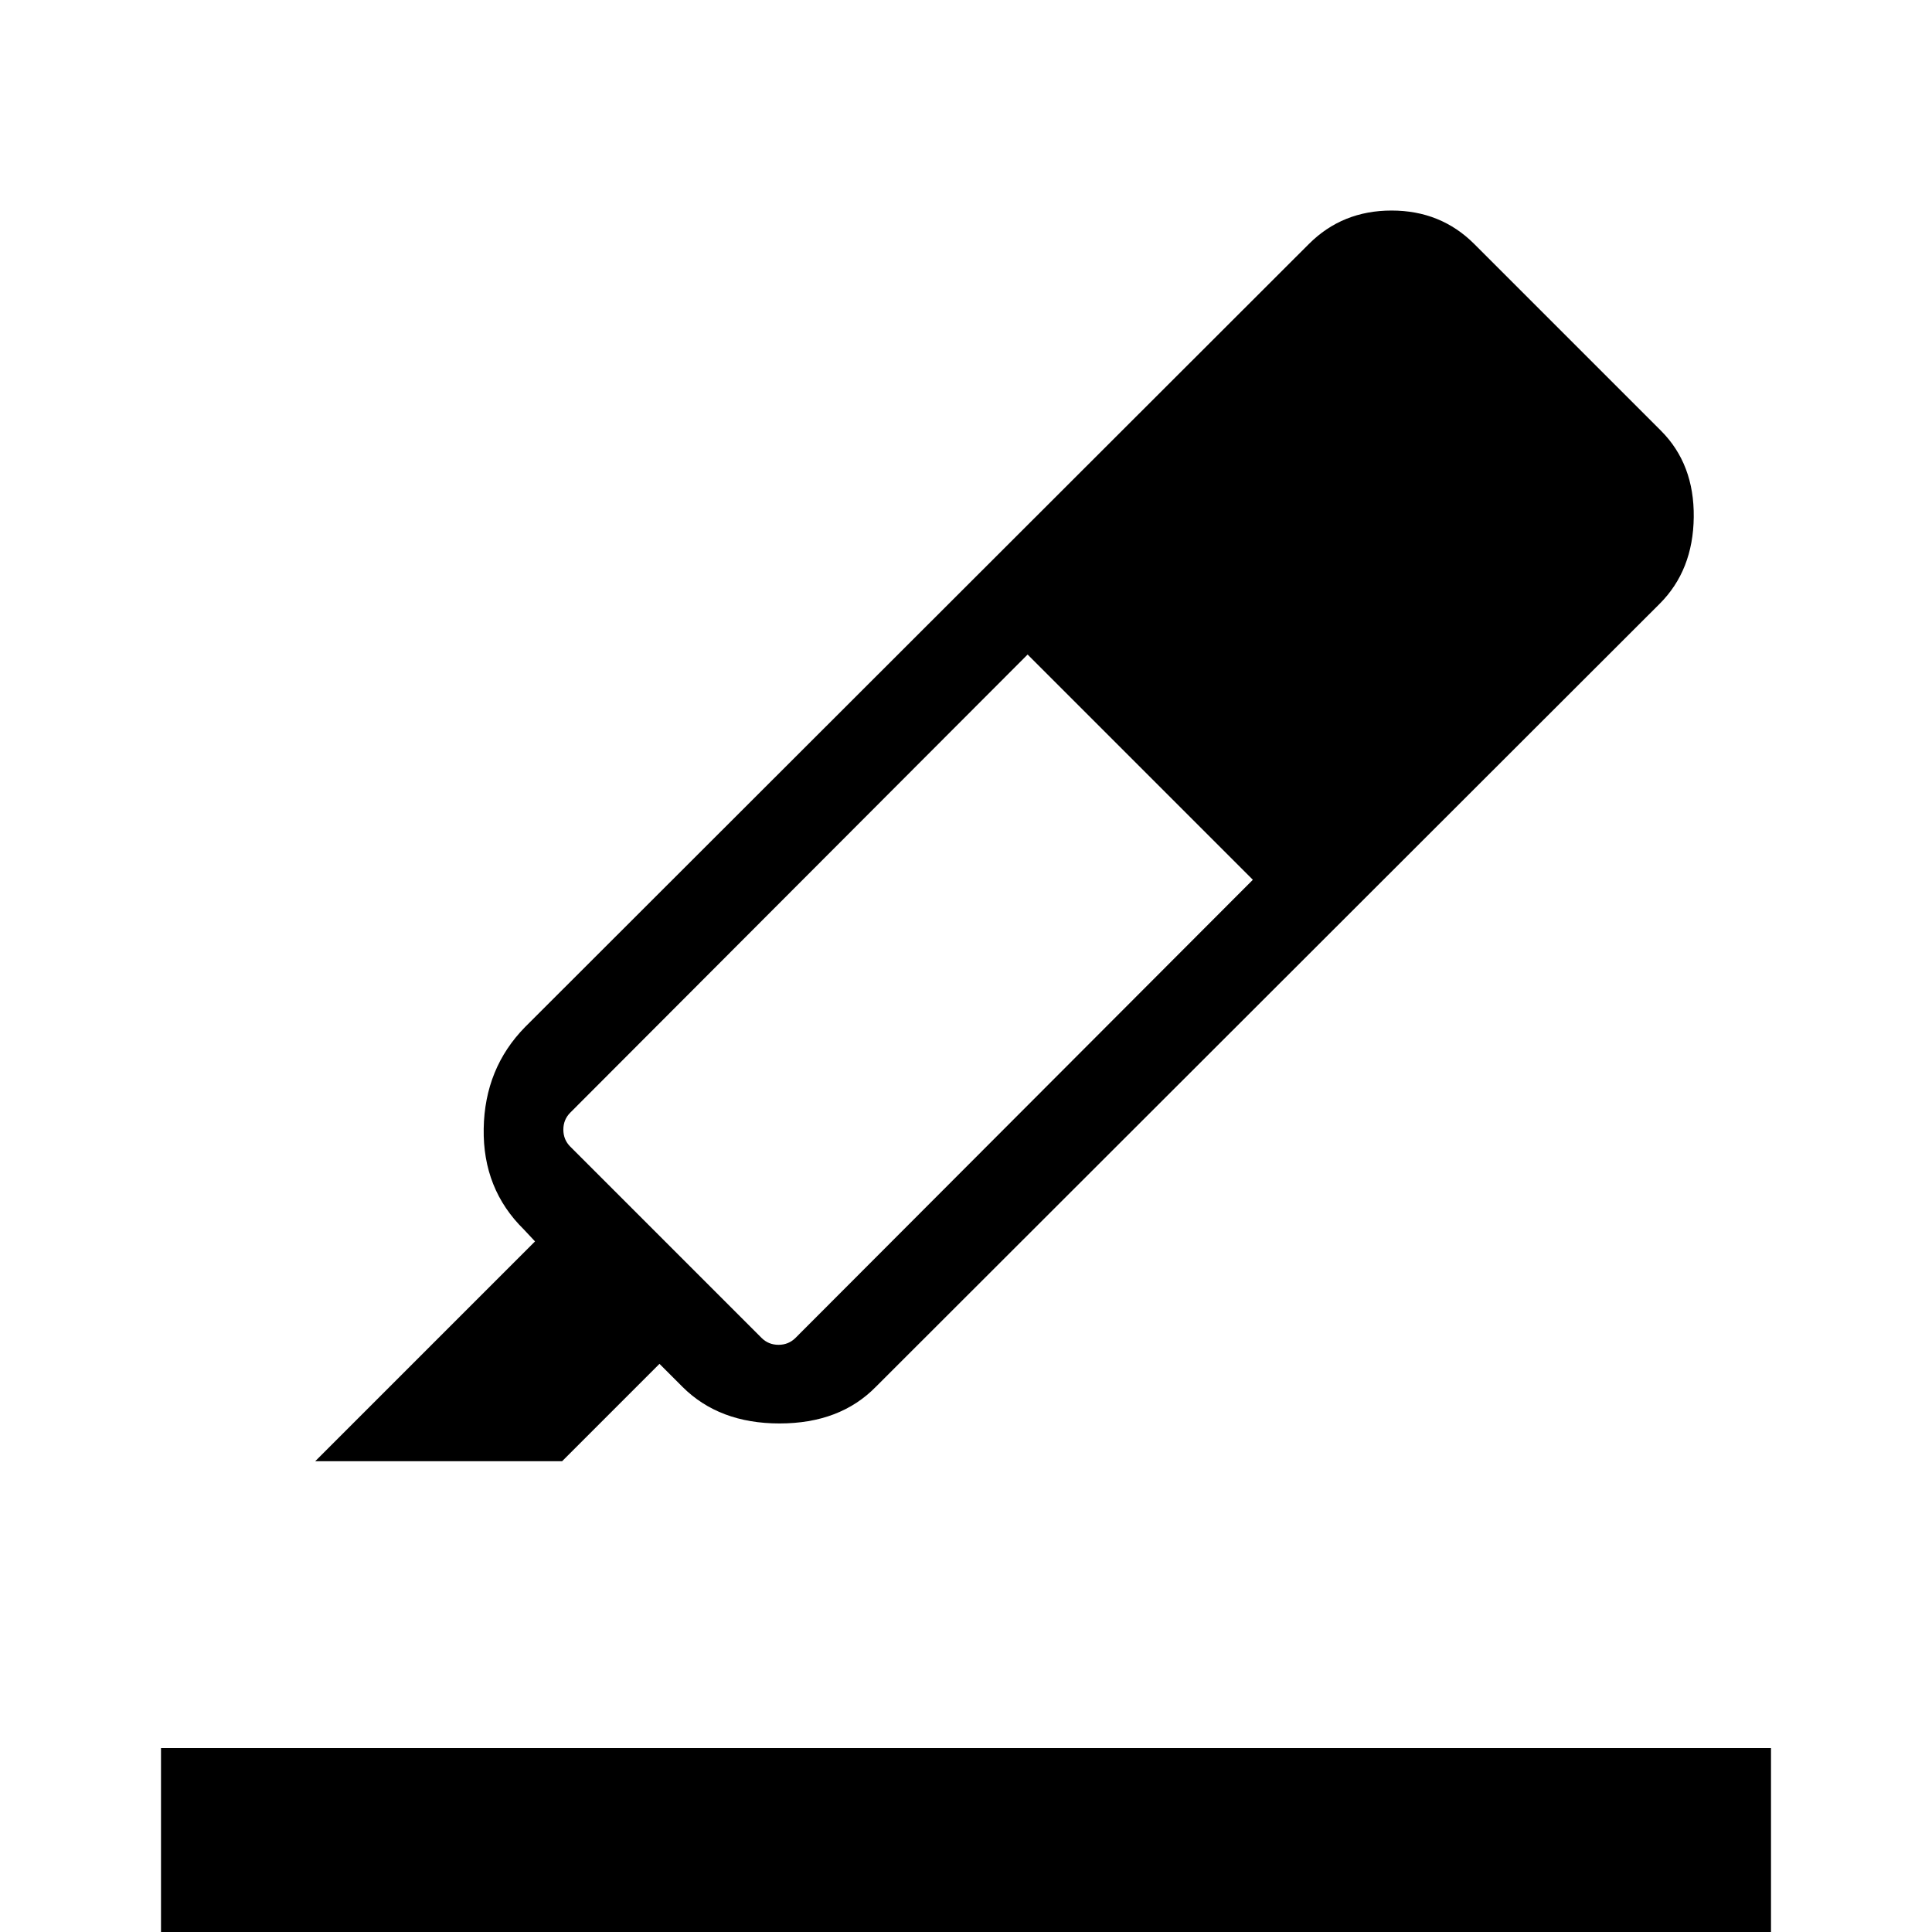 <svg xmlns="http://www.w3.org/2000/svg" width="48" height="48" viewBox="0 96 960 960"><path d="m156.617 822.076 109.23-109.23-5.539-5.923q-20.461-20.077-19.961-50.115t20.577-50.499l389.46-389.076q16.616-16.616 41.077-16.616t41.077 16.616L825.306 310q16.615 16.616 16.307 43-.307 26.385-16.923 43L435.23 785.076q-17.846 18.231-47.885 18.231-30.038 0-48.269-18.231l-11.384-11.385-48.385 48.385h-122.69Zm410.459-344.999Zm55.462 56.077L510.615 421.231l-227.23 227.615q-3.462 3.462-3.462 8.462 0 5.001 3.462 8.462l94.998 94.999q3.462 3.462 8.462 3.462 5.001 0 8.462-3.462l227.231-227.615ZM80 1056v-91.382h800V1056H80Z"/></svg>